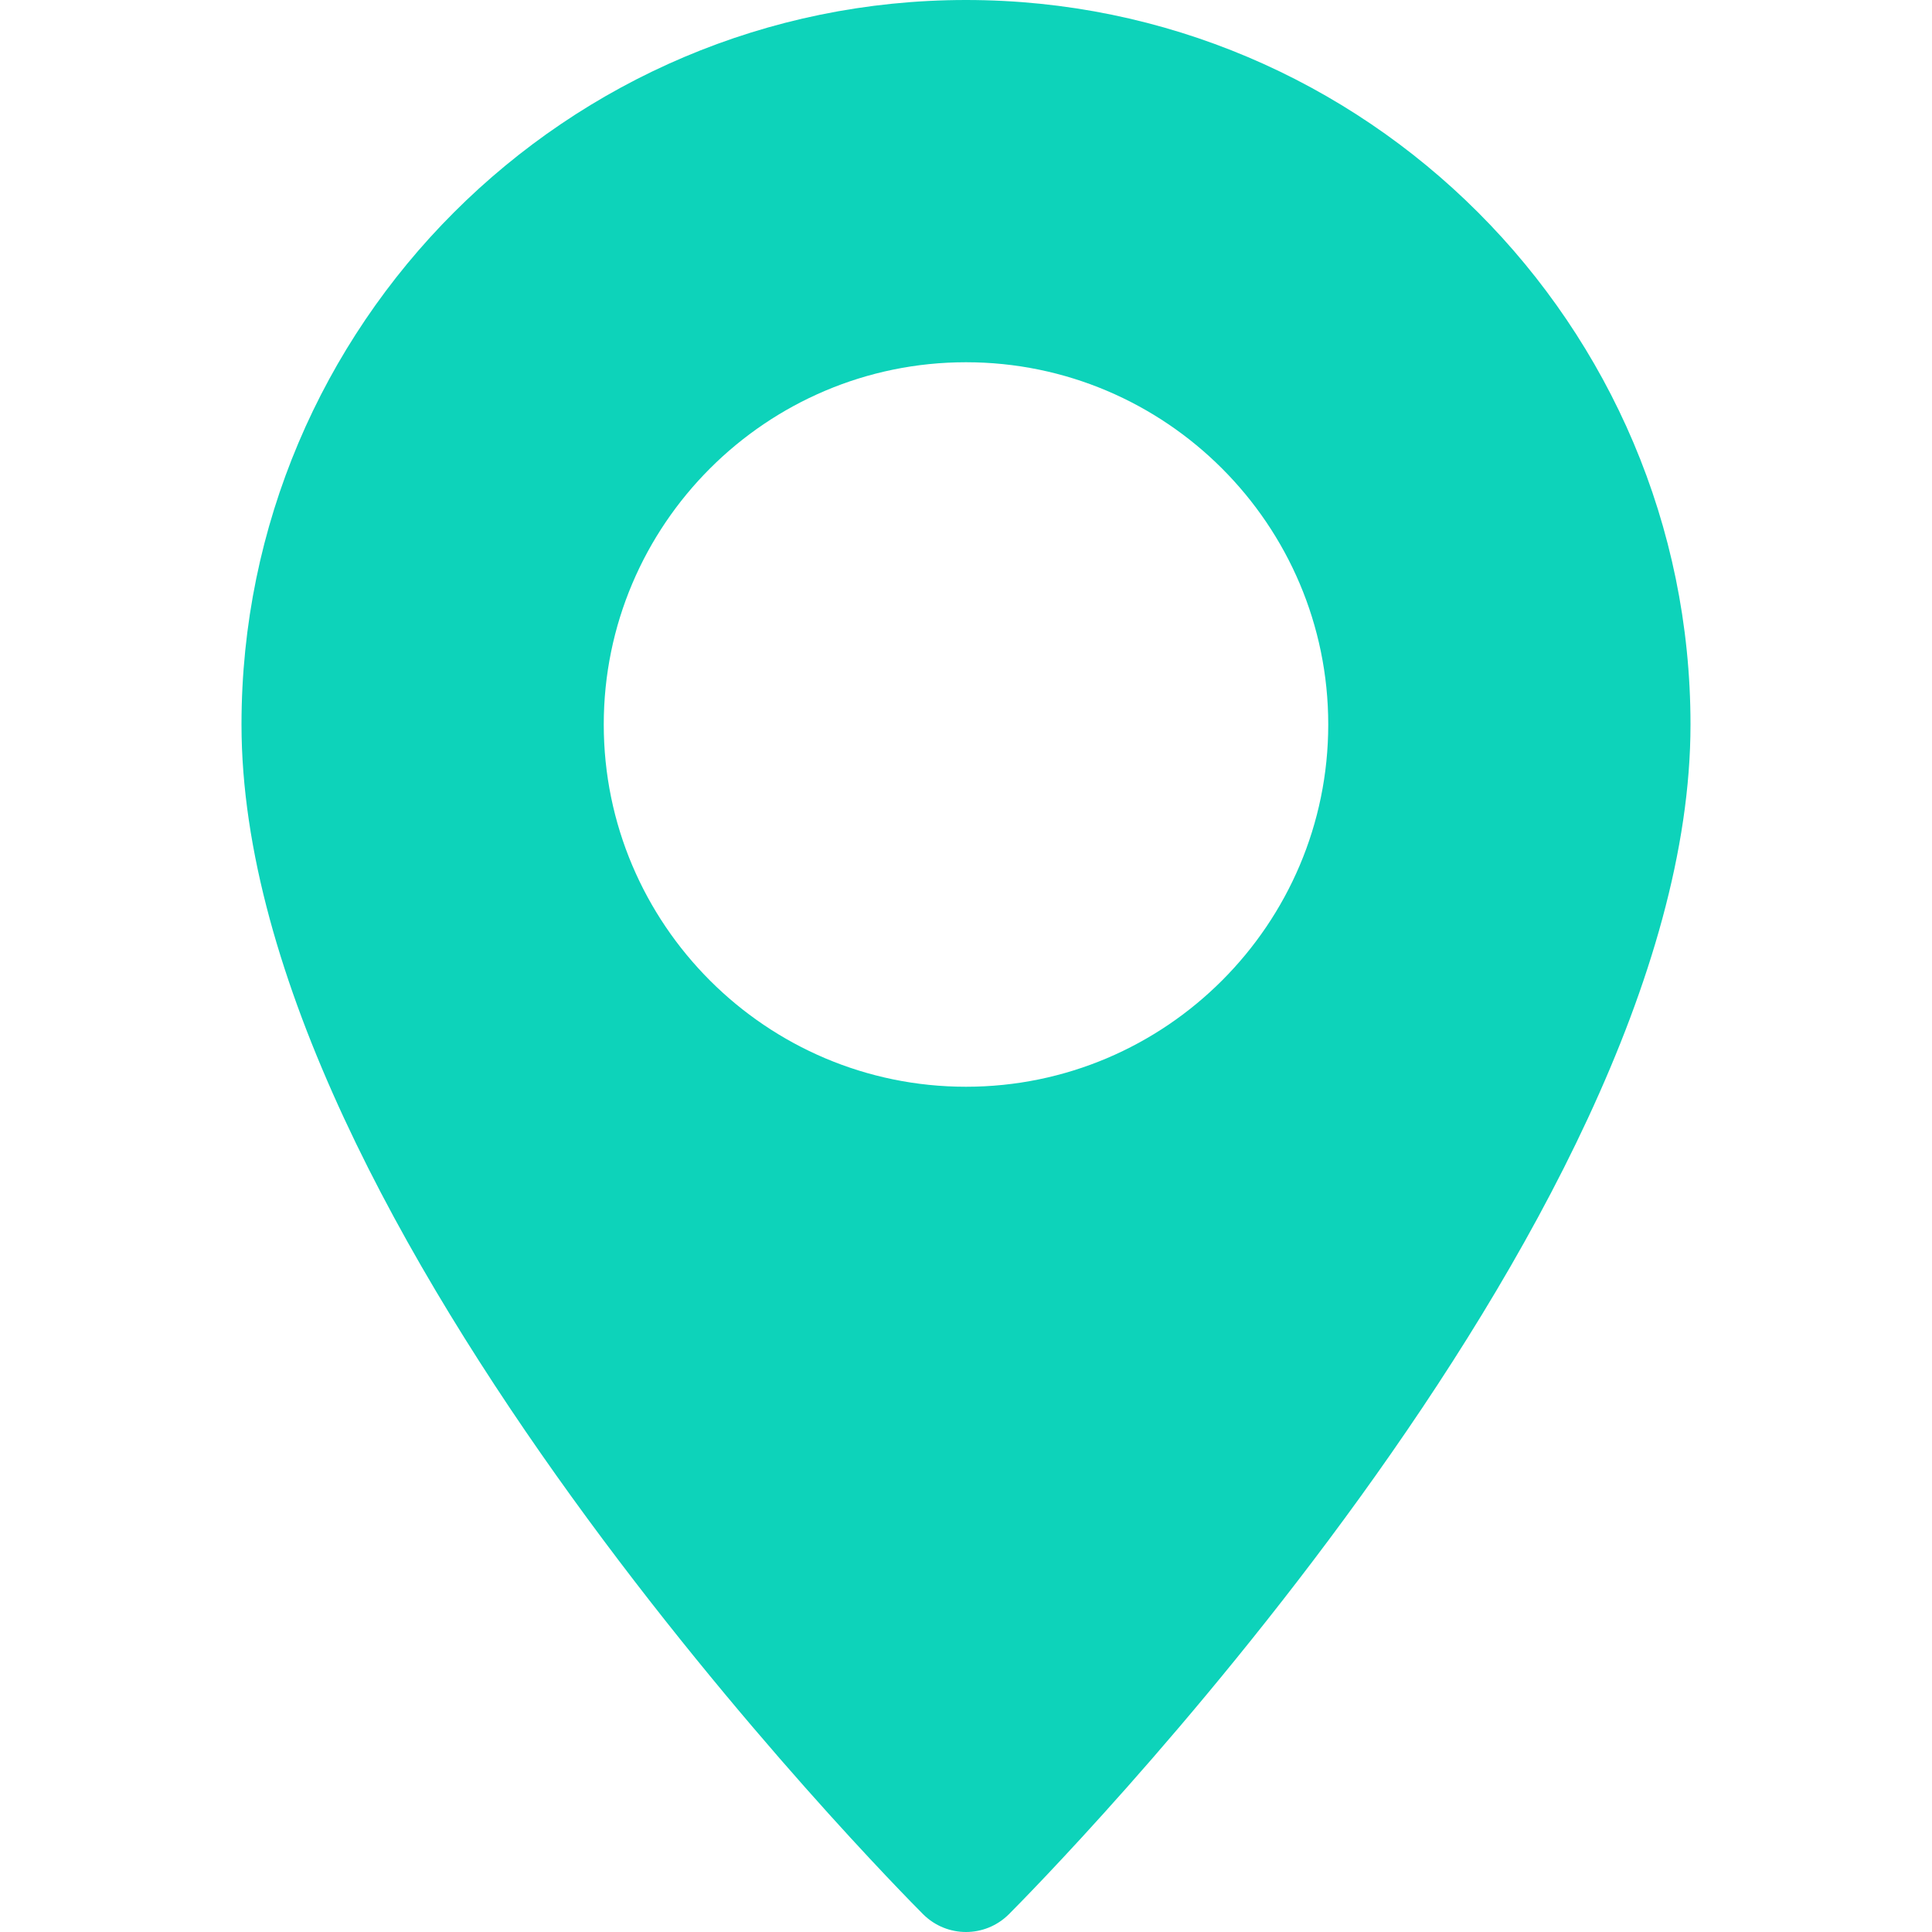 <svg xmlns="http://www.w3.org/2000/svg" xmlns:xlink="http://www.w3.org/1999/xlink" width="500" zoomAndPan="magnify" viewBox="0 0 375 375" height="500" preserveAspectRatio="xMidYMid meet" version="1.0"><defs><clipPath id="e38d54d5ec"><path d="M 46.875 0 L 328.125 0 L 328.125 375 L 46.875 375 Z M 46.875 0 " clip-rule="nonzero"/></clipPath></defs><g clip-path="url(#e38d54d5ec)"><path fill="#0dd3ba" d="M 187.5 0 C 109.945 0 46.875 63.07 46.875 140.625 C 46.875 238.102 173.812 366.164 179.203 371.578 C 181.5 373.852 184.5 375 187.5 375 C 190.5 375 193.5 373.852 195.797 371.578 C 201.188 366.164 328.125 238.102 328.125 140.625 C 328.125 63.07 265.055 0 187.5 0 Z M 187.5 210.938 C 148.734 210.938 117.188 179.391 117.188 140.625 C 117.188 101.859 148.734 70.312 187.5 70.312 C 226.266 70.312 257.812 101.859 257.812 140.625 C 257.812 179.391 226.266 210.938 187.5 210.938 Z M 187.5 210.938 " fill-opacity="1" fill-rule="nonzero"/></g></svg>